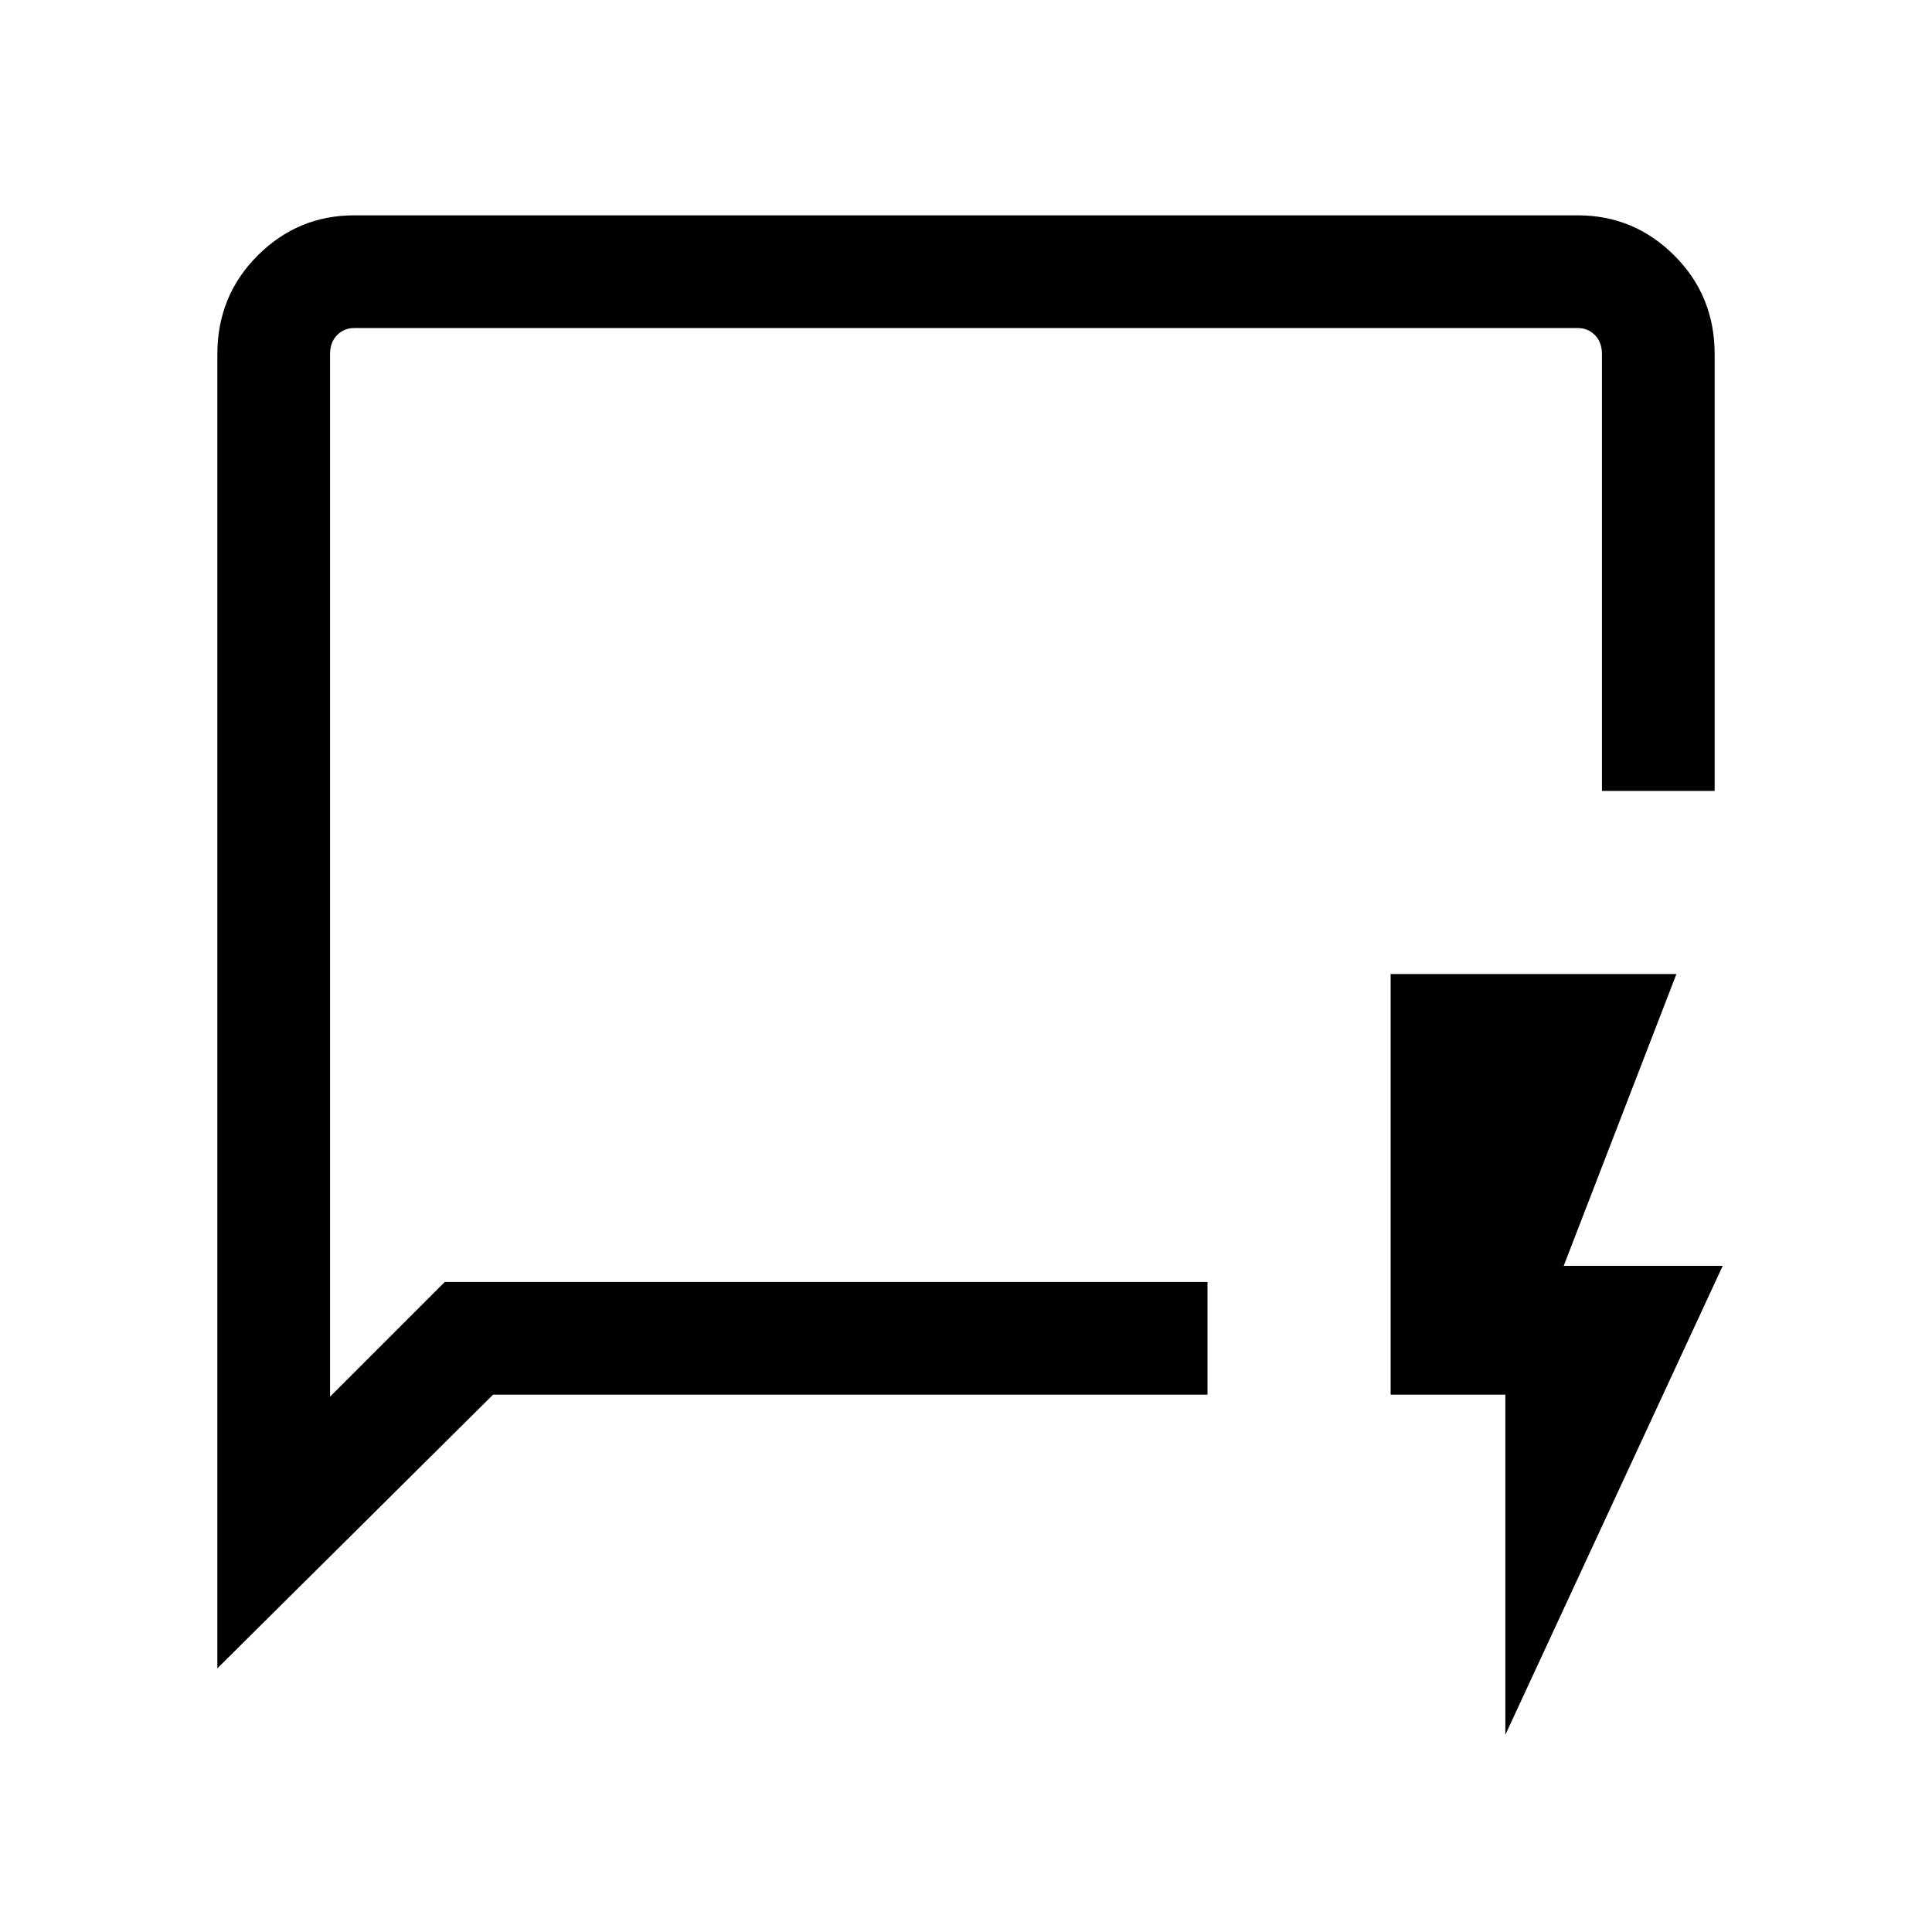 <svg xmlns="http://www.w3.org/2000/svg" height="24" width="24"><path d="M5.525 15.925H15V17.325H6.125L2.7 20.725V4.4Q2.7 3.675 3.2 3.175Q3.7 2.675 4.4 2.675H19.6Q20.3 2.675 20.8 3.175Q21.3 3.675 21.3 4.4V9.825H19.9V4.4Q19.9 4.25 19.812 4.162Q19.725 4.075 19.6 4.075H4.4Q4.275 4.075 4.188 4.162Q4.1 4.25 4.1 4.4V17.35ZM4.1 15.925V17.35V4.075Q4.1 4.075 4.1 4.075Q4.1 4.075 4.1 4.075Q4.1 4.075 4.1 4.075Q4.1 4.075 4.1 4.075ZM18.7 21.55V17.325H17.275V12.1H20.825L19.425 15.725H21.4Z"/></svg>